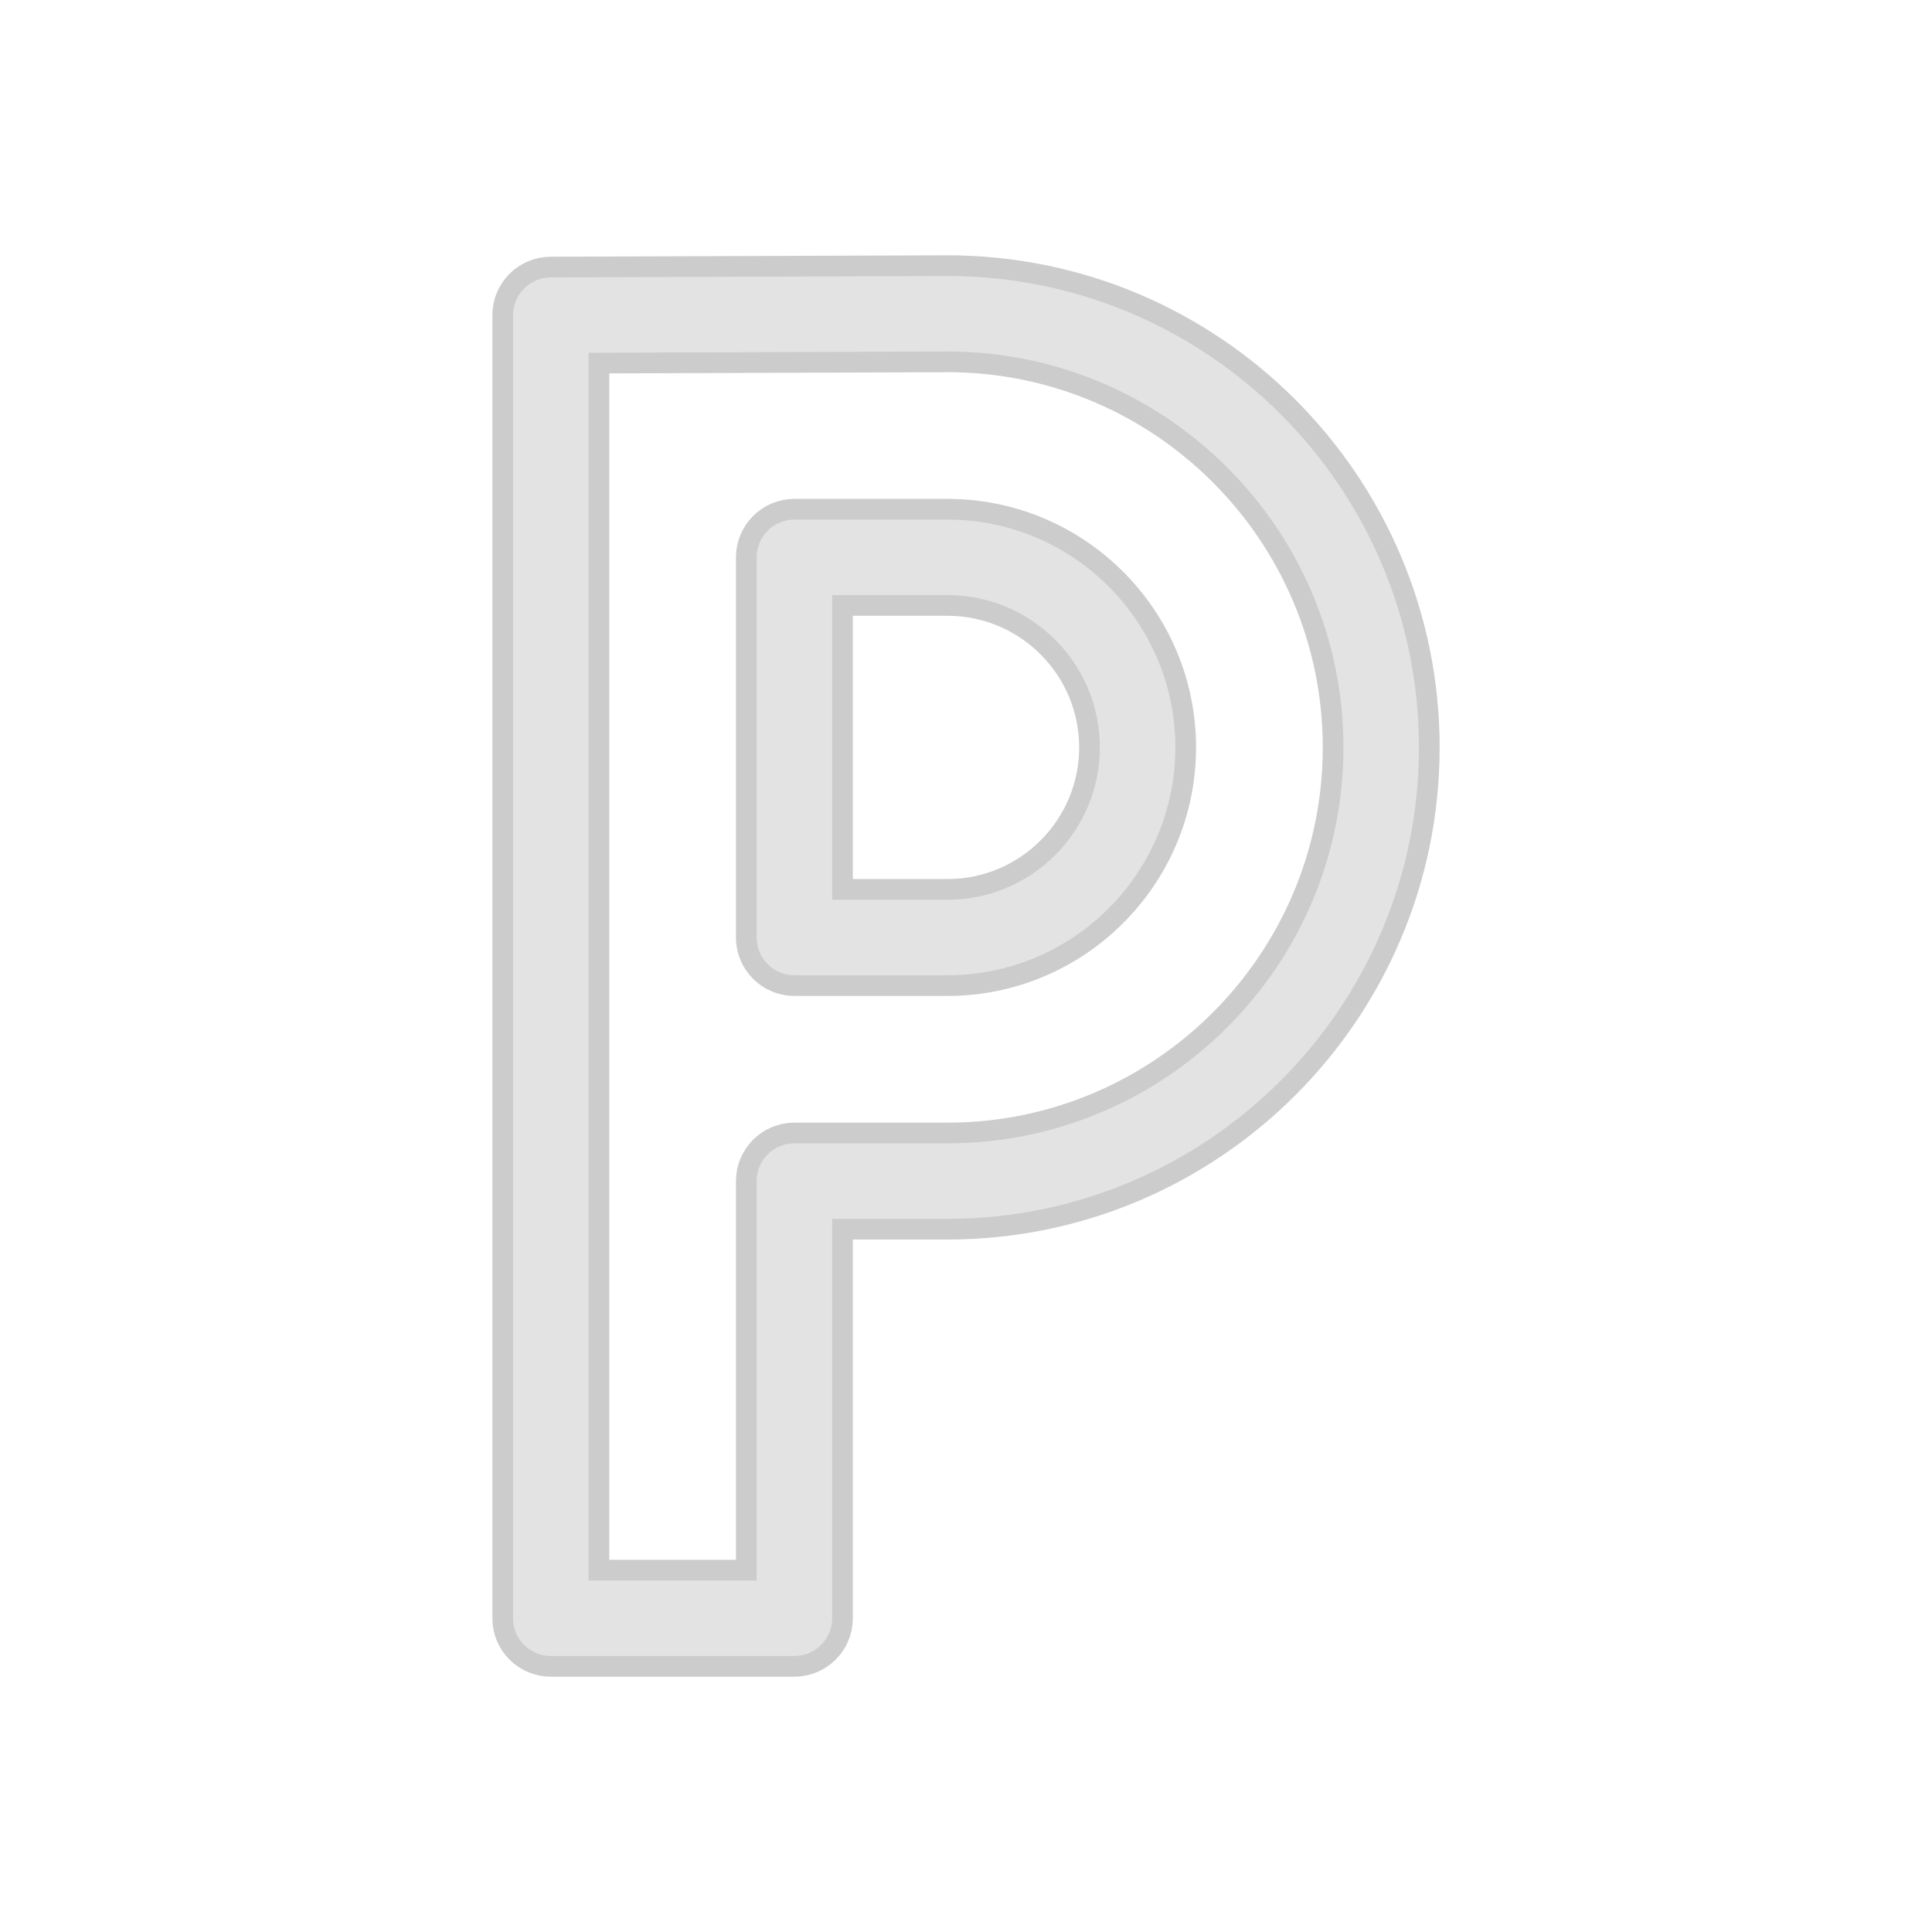 <!DOCTYPE svg PUBLIC "-//W3C//DTD SVG 1.1//EN" "http://www.w3.org/Graphics/SVG/1.1/DTD/svg11.dtd">
<!-- Uploaded to: SVG Repo, www.svgrepo.com, Transformed by: SVG Repo Mixer Tools -->
<svg fill="#e3e3e3" version="1.1" id="Capa_1" xmlns="http://www.w3.org/2000/svg" xmlns:xlink="http://www.w3.org/1999/xlink" width="64px" height="64px" viewBox="-91.4 -91.4 639.80 639.80" xml:space="preserve" stroke="#e3e3e3" stroke-width="0.005">
<g id="SVGRepo_bgCarrier" stroke-width="0"/>
<g id="SVGRepo_tracerCarrier" stroke-linecap="round" stroke-linejoin="round" stroke="#CCCCCC" stroke-width="13.71"> <g> <g> <path d="M222.336,0L90.959,0.468c-6.886,0.024-12.455,5.614-12.455,12.5V444.5c0,6.904,5.597,12.5,12.5,12.5h80.667 c6.903,0,12.5-5.596,12.5-12.5V312.229h38.21c86.082,0,156.115-70.031,156.115-156.113S308.463,0,222.336,0z M222.381,287.229 h-50.71c-6.903,0-12.5,5.597-12.5,12.5V432h-55.667V25.424L222.381,25c72.297,0,131.115,58.818,131.115,131.115 C353.496,228.412,294.678,287.229,222.381,287.229z"/> <path d="M222.381,80.667h-50.71c-6.903,0-12.5,5.597-12.5,12.5v125.895c0,6.904,5.597,12.5,12.5,12.5h50.71 c41.604,0,75.448-33.846,75.448-75.447C297.829,114.513,263.982,80.667,222.381,80.667z M222.381,206.562h-38.21V105.667h38.21 c27.816,0,50.448,22.631,50.448,50.448C272.829,183.932,250.198,206.562,222.381,206.562z"/> </g> </g> </g>
<g id="SVGRepo_iconCarrier"> <g> <g> <path d="M222.336,0L90.959,0.468c-6.886,0.024-12.455,5.614-12.455,12.5V444.5c0,6.904,5.597,12.5,12.5,12.5h80.667 c6.903,0,12.5-5.596,12.5-12.5V312.229h38.21c86.082,0,156.115-70.031,156.115-156.113S308.463,0,222.336,0z M222.381,287.229 h-50.71c-6.903,0-12.5,5.597-12.5,12.5V432h-55.667V25.424L222.381,25c72.297,0,131.115,58.818,131.115,131.115 C353.496,228.412,294.678,287.229,222.381,287.229z"/> <path d="M222.381,80.667h-50.71c-6.903,0-12.5,5.597-12.5,12.5v125.895c0,6.904,5.597,12.5,12.5,12.5h50.71 c41.604,0,75.448-33.846,75.448-75.447C297.829,114.513,263.982,80.667,222.381,80.667z M222.381,206.562h-38.21V105.667h38.21 c27.816,0,50.448,22.631,50.448,50.448C272.829,183.932,250.198,206.562,222.381,206.562z"/> </g> </g> </g>
</svg>